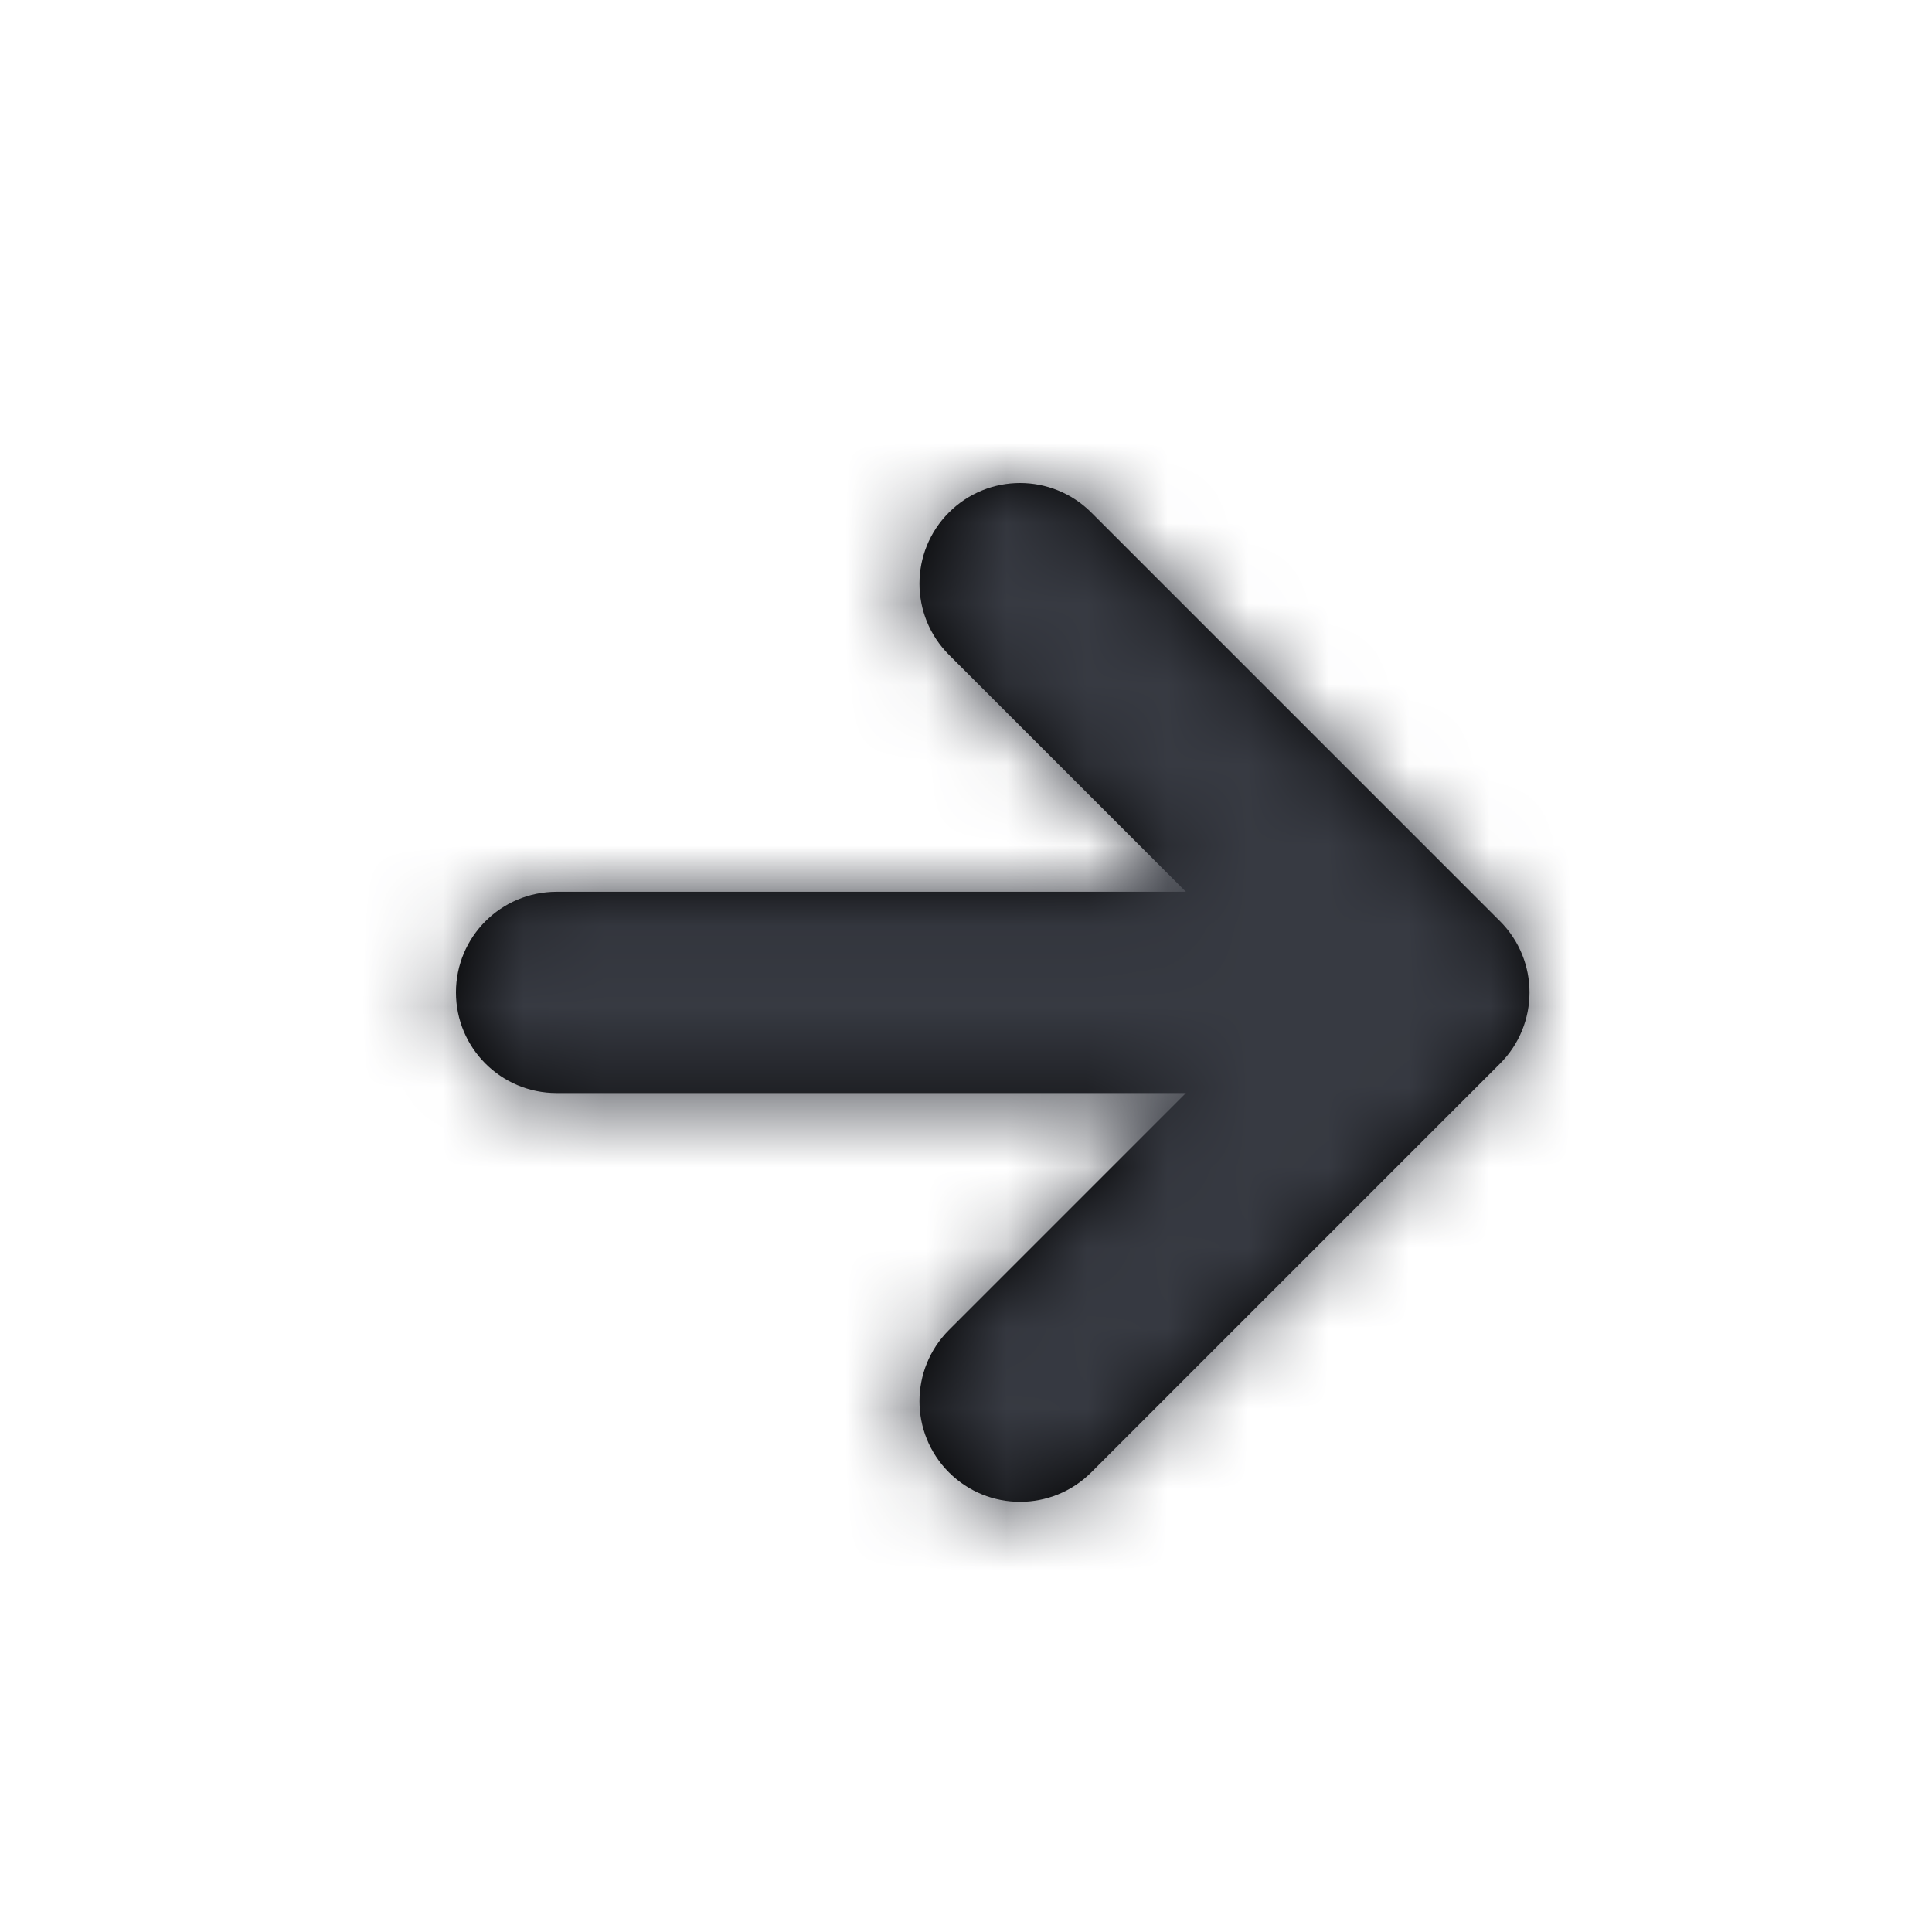 <svg width="24" height="24" viewBox="0 0 24 24" fill="none" xmlns="http://www.w3.org/2000/svg">
<path fill-rule="evenodd" clip-rule="evenodd" d="M6.914 11.078H14.732L11.788 8.134C11.3 7.645 11.3 6.854 11.788 6.366C12.276 5.878 13.067 5.878 13.556 6.366L18.634 11.444C19.122 11.932 19.122 12.724 18.634 13.212L13.556 18.29C13.311 18.534 12.992 18.656 12.672 18.656C12.351 18.656 12.032 18.534 11.788 18.29C11.3 17.802 11.3 17.011 11.788 16.522L14.732 13.578H6.914C6.224 13.578 5.664 13.018 5.664 12.328C5.664 11.638 6.224 11.078 6.914 11.078Z" fill="black"/>
<mask id="mask0_0_1705" style="mask-type:alpha" maskUnits="userSpaceOnUse" x="5" y="6" width="14" height="13">
<path fill-rule="evenodd" clip-rule="evenodd" d="M6.914 11.078H14.732L11.788 8.134C11.3 7.645 11.3 6.854 11.788 6.366C12.276 5.878 13.067 5.878 13.556 6.366L18.634 11.444C19.122 11.932 19.122 12.724 18.634 13.212L13.556 18.29C13.311 18.534 12.992 18.656 12.672 18.656C12.351 18.656 12.032 18.534 11.788 18.29C11.3 17.802 11.3 17.011 11.788 16.522L14.732 13.578H6.914C6.224 13.578 5.664 13.018 5.664 12.328C5.664 11.638 6.224 11.078 6.914 11.078Z" fill="white"/>
</mask>
<g mask="url(#mask0_0_1705)">
<rect width="96" height="96" transform="matrix(-1 0 0 1 63.803 -37.721)" fill="#373A42"/>
</g>
</svg>
